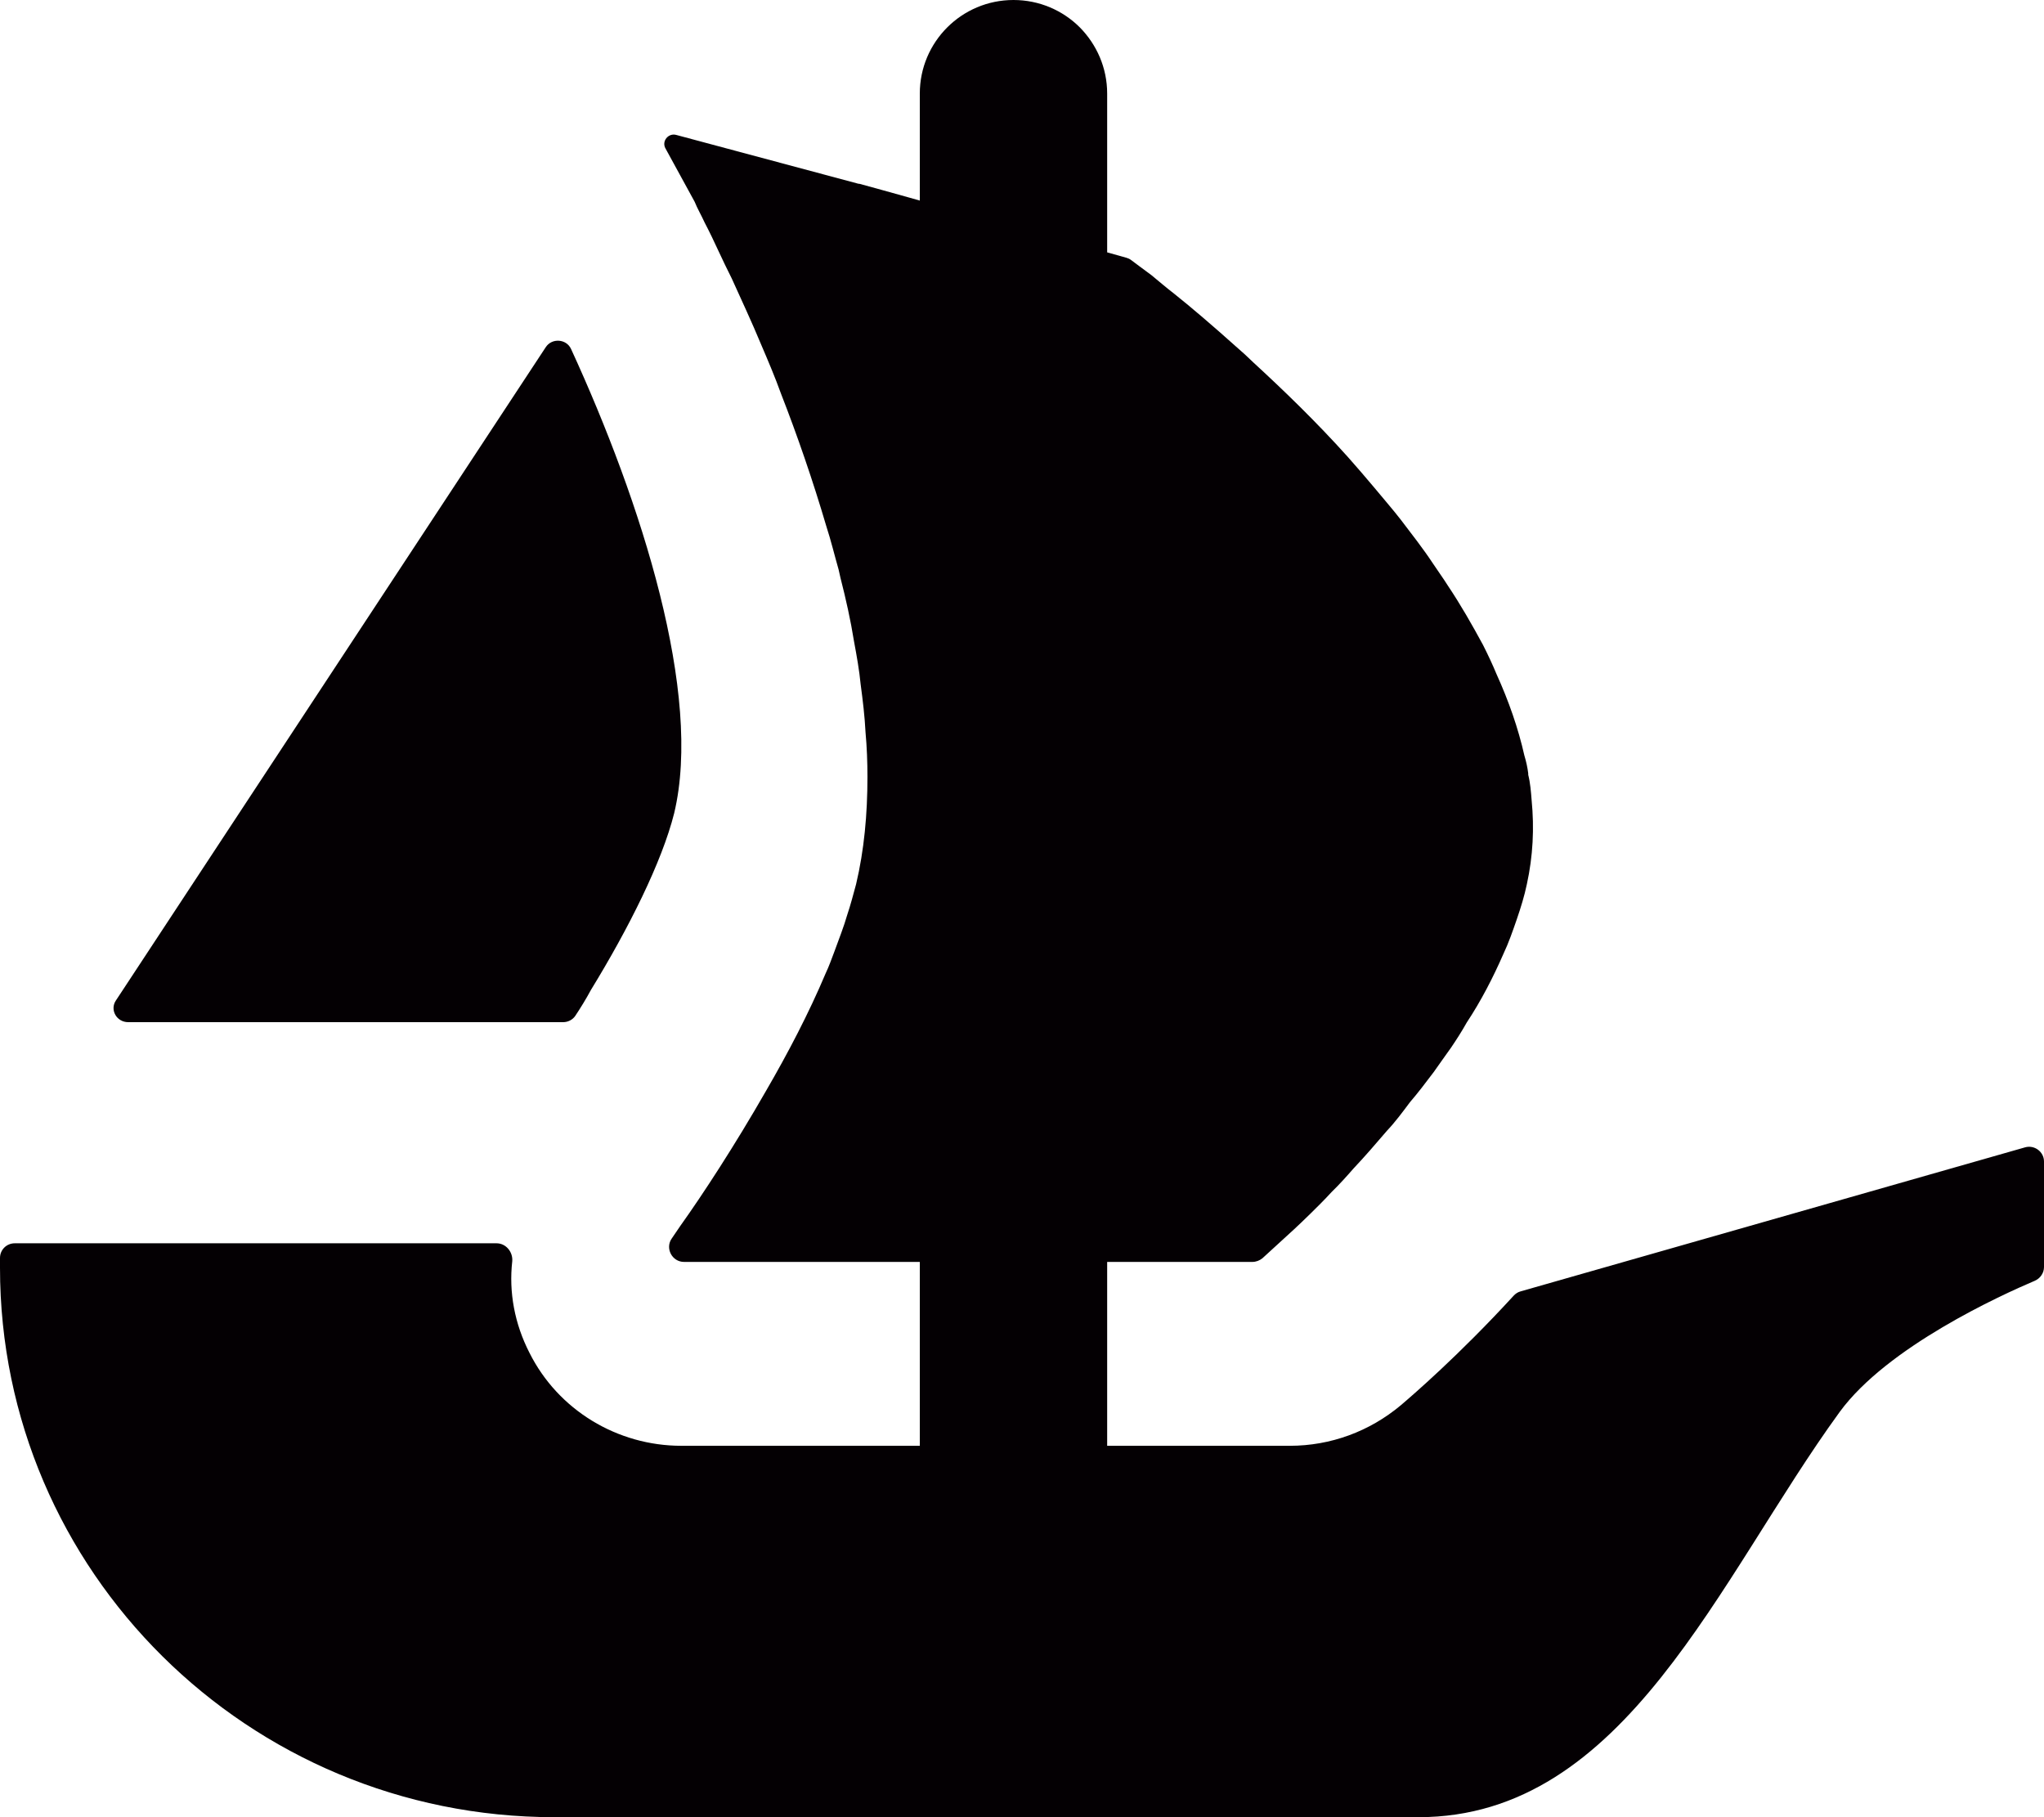 <svg width="18" height="16" viewBox="0 0 18 16" fill="none" xmlns="http://www.w3.org/2000/svg">
<path d="M18 10.227V11.156C18 11.209 17.967 11.256 17.919 11.277C17.625 11.402 16.619 11.858 16.2 12.433C15.132 13.901 14.316 16 12.492 16H4.882C2.186 16 0 13.834 0 11.162V11.076C0 11.004 0.058 10.947 0.13 10.947H4.373C4.456 10.947 4.518 11.024 4.511 11.105C4.48 11.378 4.532 11.656 4.662 11.91C4.914 12.415 5.436 12.73 6 12.73H8.1V11.111H6.024C5.918 11.111 5.855 10.99 5.916 10.904C5.939 10.87 5.964 10.834 5.991 10.794C6.188 10.518 6.468 10.09 6.747 9.603C6.938 9.274 7.122 8.923 7.271 8.57C7.301 8.507 7.324 8.441 7.348 8.378C7.389 8.265 7.431 8.16 7.461 8.055C7.491 7.966 7.515 7.873 7.539 7.785C7.61 7.486 7.639 7.169 7.639 6.84C7.639 6.711 7.634 6.576 7.622 6.447C7.615 6.307 7.598 6.166 7.579 6.025C7.567 5.901 7.545 5.778 7.521 5.649C7.491 5.461 7.449 5.274 7.401 5.086L7.385 5.015C7.348 4.886 7.319 4.763 7.277 4.634C7.158 4.23 7.022 3.836 6.878 3.467C6.825 3.32 6.765 3.179 6.705 3.039C6.617 2.827 6.526 2.634 6.444 2.452C6.402 2.369 6.366 2.293 6.33 2.216C6.29 2.129 6.248 2.041 6.205 1.959C6.176 1.895 6.141 1.836 6.117 1.776L5.861 1.308C5.824 1.244 5.885 1.169 5.955 1.188L7.56 1.618H7.565C7.567 1.618 7.569 1.619 7.571 1.619L7.782 1.677L8.015 1.742L8.1 1.766V0.824C8.1 0.369 8.469 0 8.925 0C9.153 0 9.36 0.092 9.509 0.241C9.657 0.391 9.75 0.596 9.75 0.824V2.222L9.921 2.27C9.935 2.274 9.948 2.28 9.96 2.289C10.002 2.32 10.062 2.366 10.139 2.422C10.198 2.47 10.263 2.527 10.341 2.587C10.495 2.71 10.68 2.868 10.883 3.05C10.937 3.096 10.989 3.144 11.037 3.191C11.298 3.431 11.591 3.713 11.87 4.024C11.947 4.111 12.024 4.2 12.102 4.293C12.18 4.388 12.262 4.481 12.335 4.575C12.429 4.699 12.531 4.828 12.62 4.963C12.662 5.027 12.71 5.092 12.75 5.156C12.864 5.326 12.964 5.502 13.06 5.679C13.101 5.76 13.143 5.849 13.179 5.936C13.286 6.172 13.37 6.412 13.424 6.652C13.44 6.704 13.452 6.76 13.458 6.81V6.822C13.476 6.893 13.482 6.969 13.488 7.046C13.512 7.292 13.5 7.538 13.446 7.785C13.424 7.89 13.393 7.99 13.357 8.095C13.322 8.196 13.286 8.301 13.239 8.4C13.149 8.606 13.043 8.812 12.916 9.004C12.876 9.076 12.828 9.151 12.78 9.222C12.727 9.298 12.674 9.369 12.626 9.439C12.559 9.527 12.489 9.621 12.417 9.704C12.352 9.791 12.287 9.879 12.214 9.956C12.114 10.073 12.018 10.184 11.918 10.29C11.857 10.36 11.793 10.431 11.727 10.495C11.662 10.566 11.597 10.63 11.537 10.689C11.436 10.788 11.352 10.865 11.281 10.929L11.117 11.079C11.092 11.099 11.061 11.111 11.028 11.111H9.75V12.73H11.358C11.718 12.73 12.06 12.604 12.336 12.373C12.431 12.292 12.843 11.939 13.331 11.407C13.347 11.39 13.368 11.376 13.392 11.37L17.834 10.102C17.916 10.079 18 10.141 18 10.227Z" fill="#040003"/>
<path d="M1.02 8.81L1.082 8.716L4.806 3.057C4.86 2.974 4.988 2.983 5.029 3.073C5.651 4.427 6.188 6.111 5.937 7.16C5.829 7.591 5.535 8.176 5.204 8.716C5.162 8.794 5.115 8.871 5.065 8.946C5.041 8.98 5.001 9 4.959 9H1.129C1.026 9 0.966 8.891 1.02 8.81Z" fill="#040003"/>
</svg>
